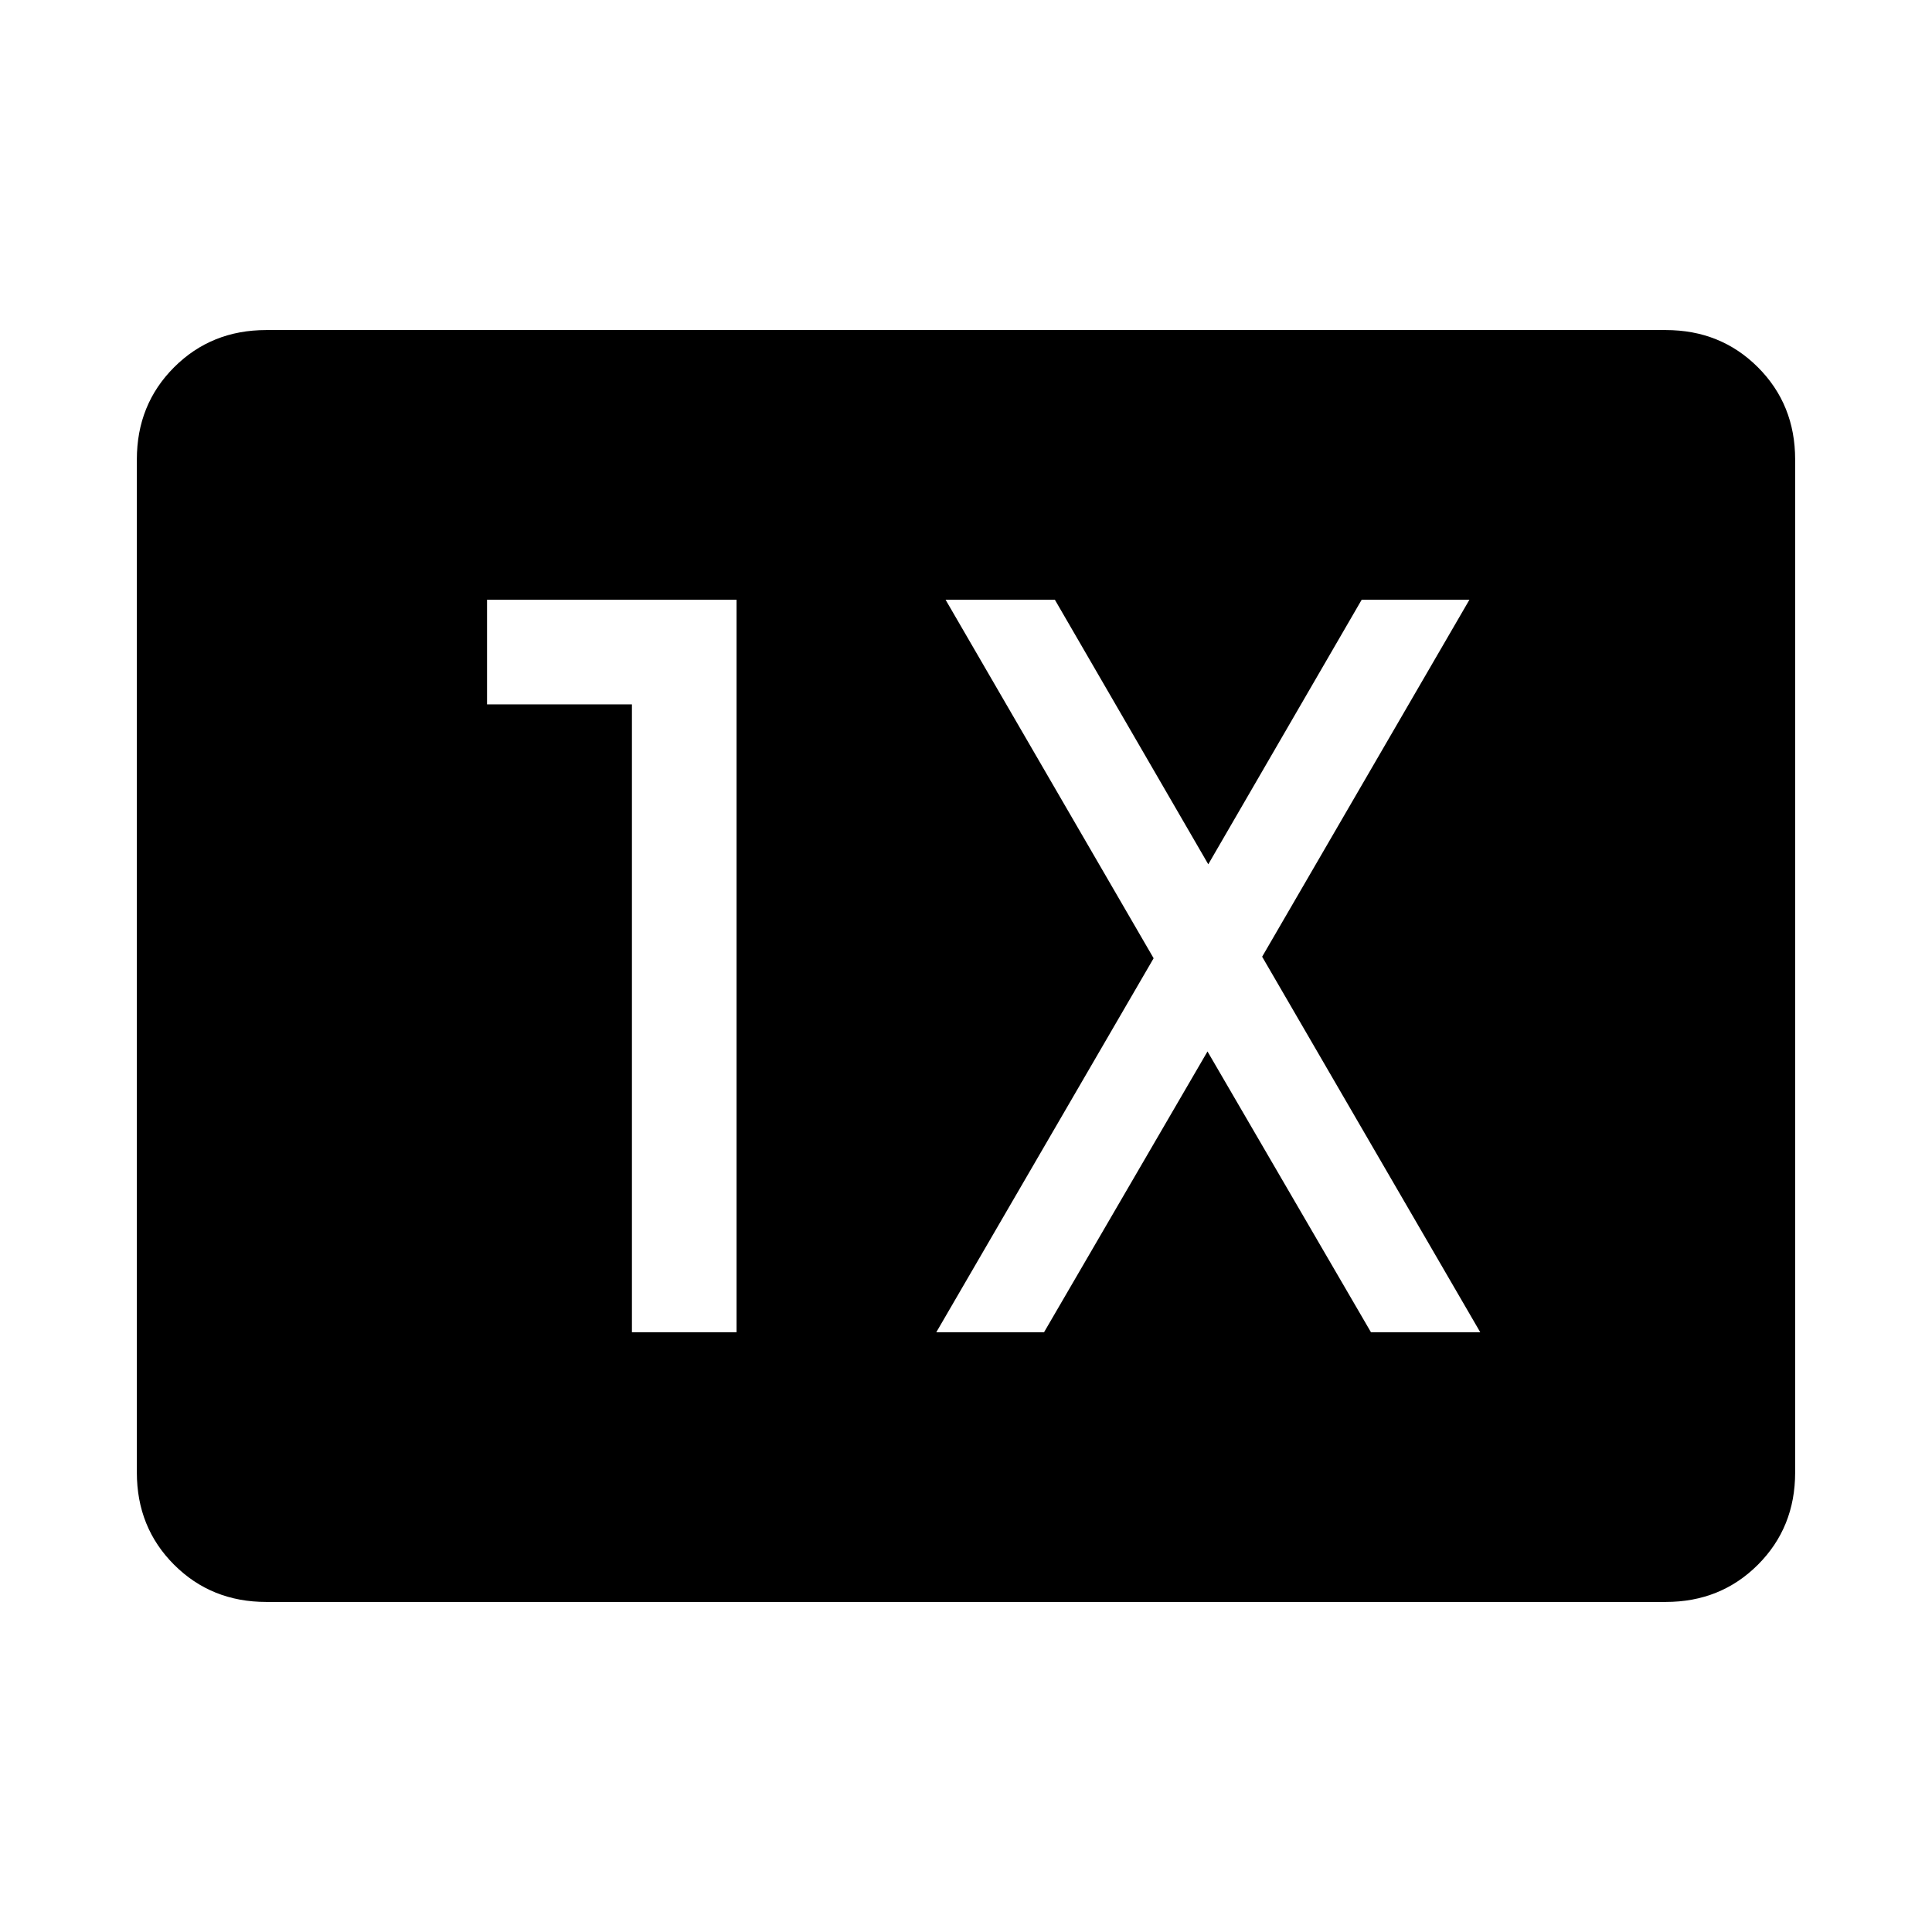 <svg xmlns="http://www.w3.org/2000/svg" viewBox="0 96 960 960"><path d="M132.309 891.999q-27.308 0-45.808-18.5t-18.5-45.808V324.309q0-27.308 18.5-45.808t45.808-18.5h695.382q27.308 0 45.808 18.5t18.5 45.808v503.382q0 27.308-18.5 45.808t-45.808 18.5H132.309Zm181.692-134h51.998V394.001H242.001v51.998h72v312Zm151.23 0h53.538L600 618.46l81.231 139.539h54.307L627.153 571.384l103-177.383h-53.537l-76.231 131.462-76.231-131.462h-54.307l103.384 178.153-108 185.845Z"/></svg>
